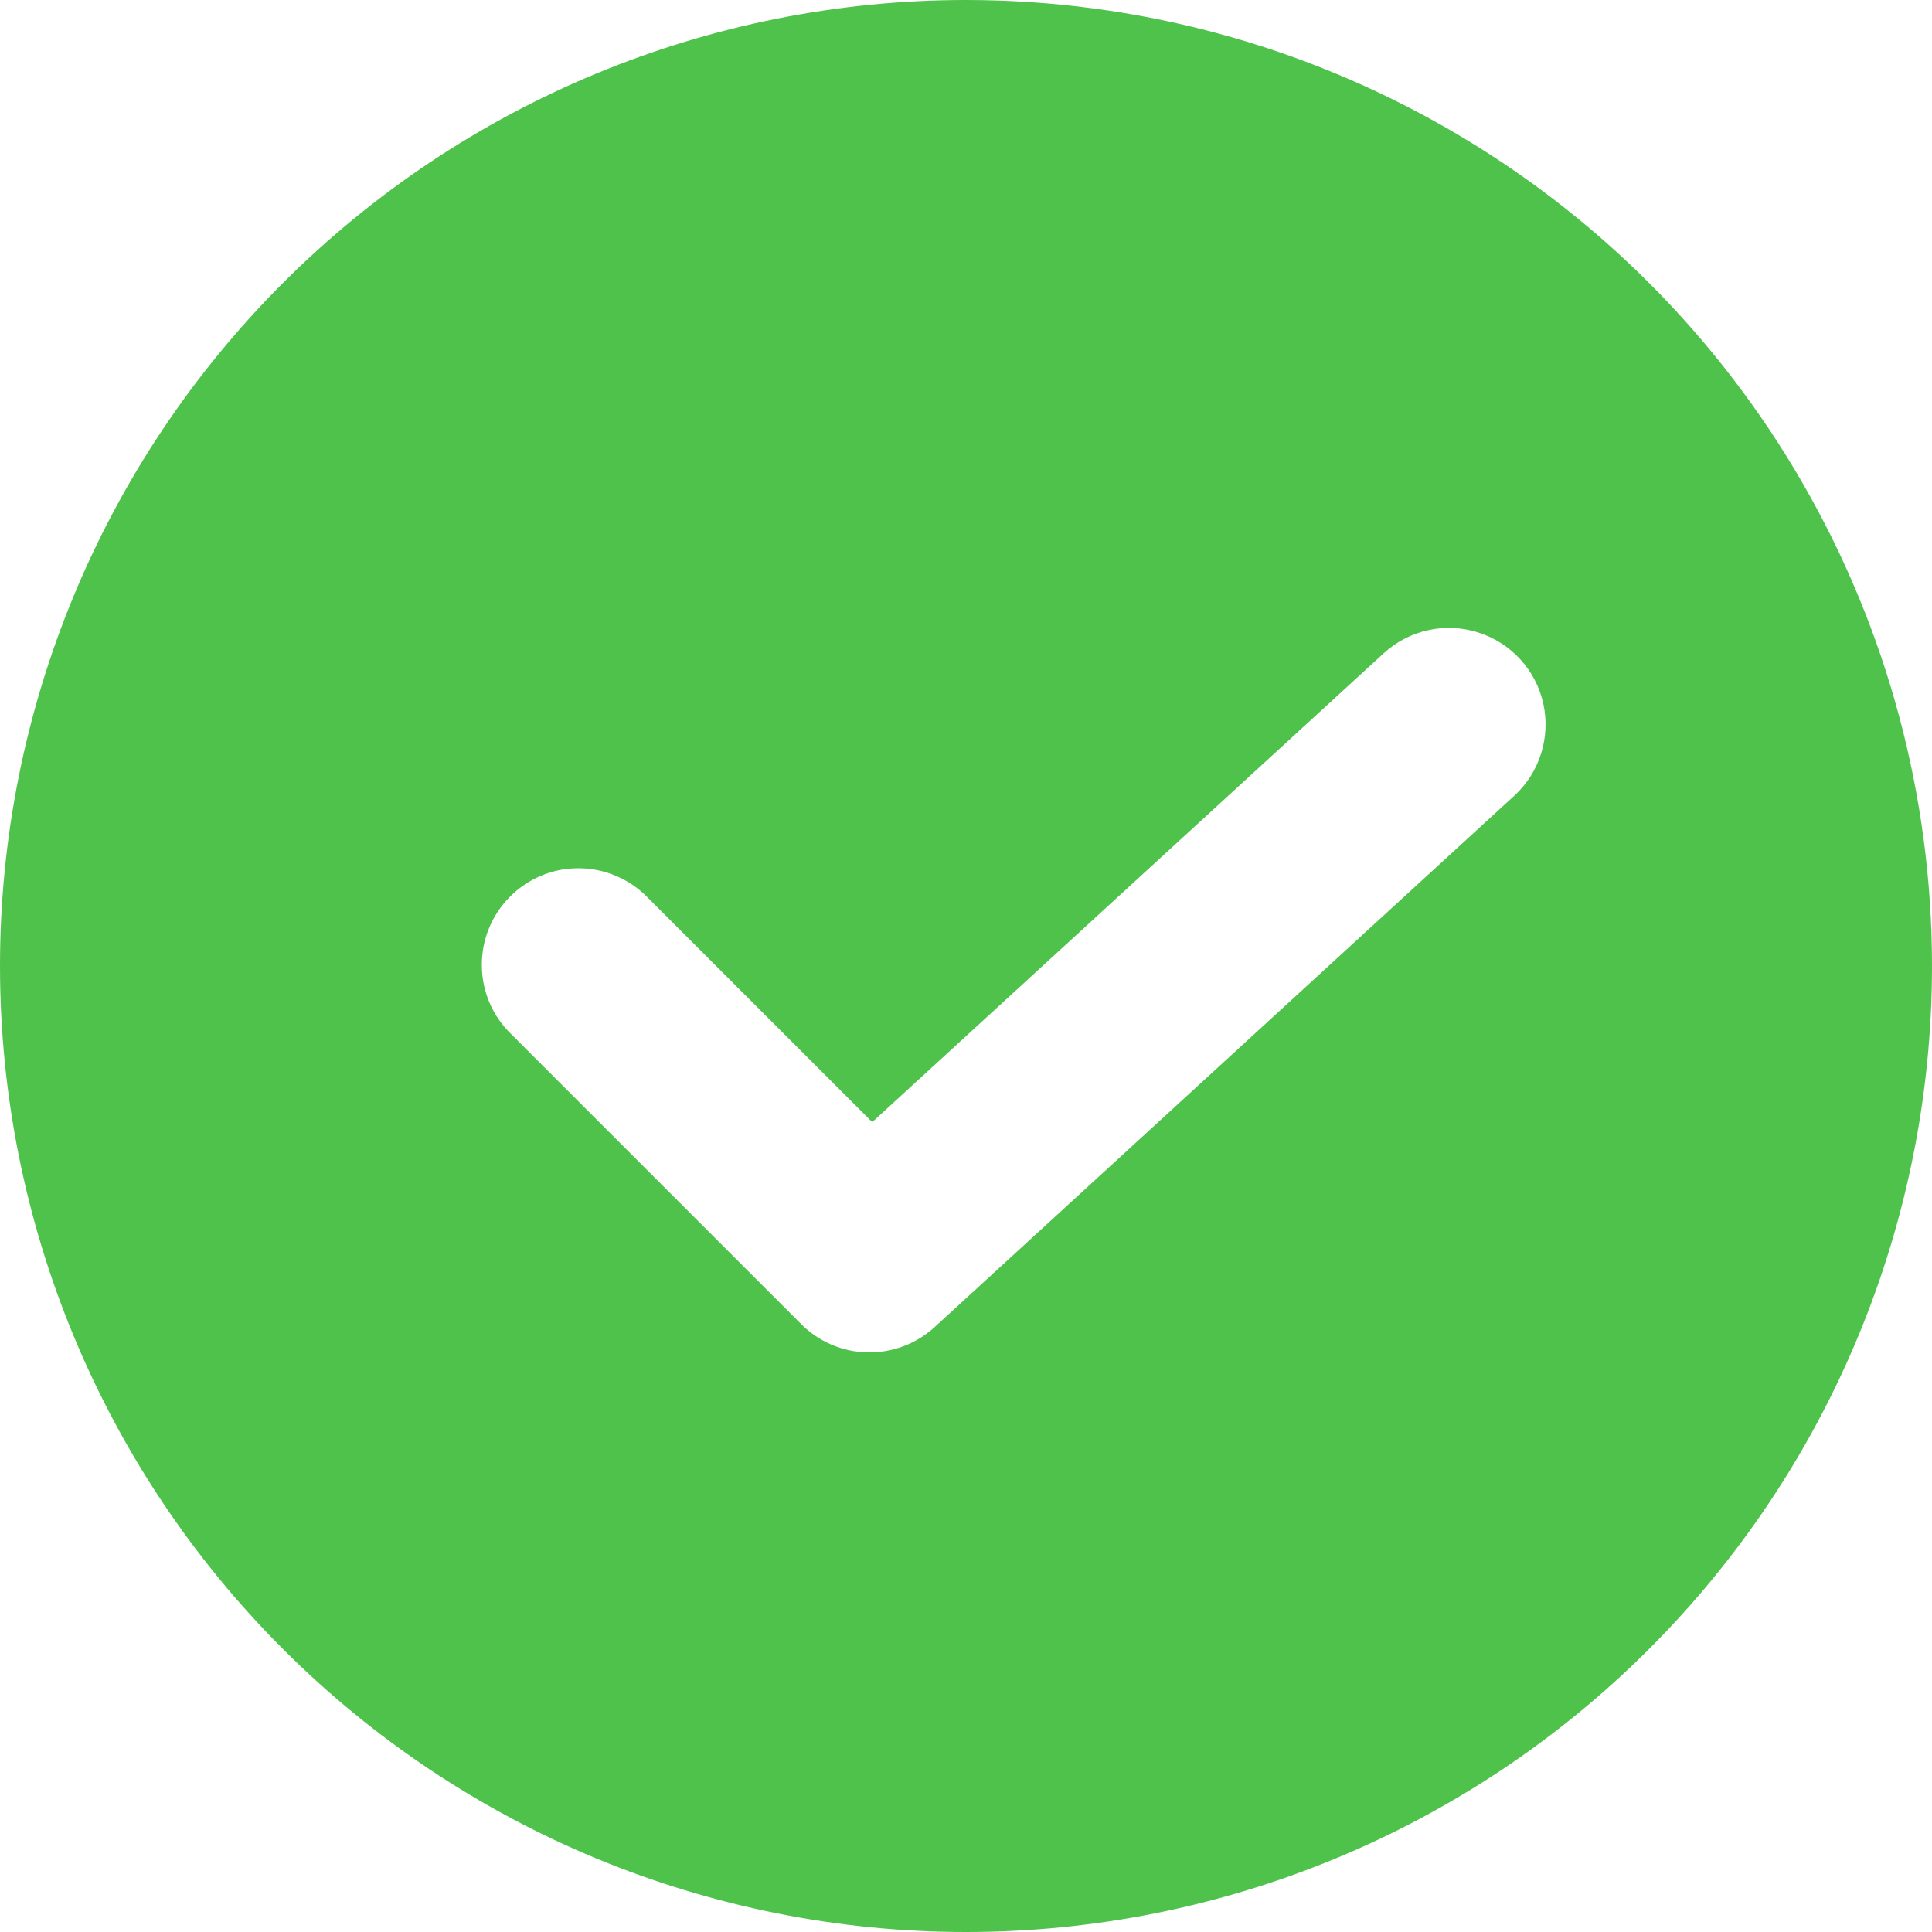 <svg width="15" height="15" viewBox="0 0 15 15" fill="none" xmlns="http://www.w3.org/2000/svg">
<path d="M7.5 0C5.511 0 3.603 0.79 2.197 2.197C0.79 3.603 0 5.511 0 7.5C0 9.489 0.79 11.397 2.197 12.803C3.603 14.21 5.511 15 7.5 15C9.489 15 11.397 14.21 12.803 12.803C14.21 11.397 15 9.489 15 7.5C15 6.183 14.653 4.89 13.995 3.75C13.337 2.61 12.39 1.663 11.25 1.005C10.11 0.346 8.817 0 7.5 0ZM11.757 6.178L7.257 10.303C7.114 10.434 6.927 10.504 6.734 10.5C6.541 10.496 6.356 10.417 6.22 10.28L3.97 8.03C3.825 7.891 3.742 7.699 3.741 7.497C3.739 7.296 3.818 7.103 3.96 6.961C4.103 6.818 4.296 6.739 4.497 6.741C4.698 6.743 4.89 6.825 5.03 6.97L6.772 8.712L10.743 5.072C10.941 4.891 11.22 4.829 11.475 4.91C11.731 4.99 11.924 5.201 11.982 5.462C12.04 5.724 11.954 5.997 11.757 6.178Z" fill="#4FC24C"/>
</svg>
